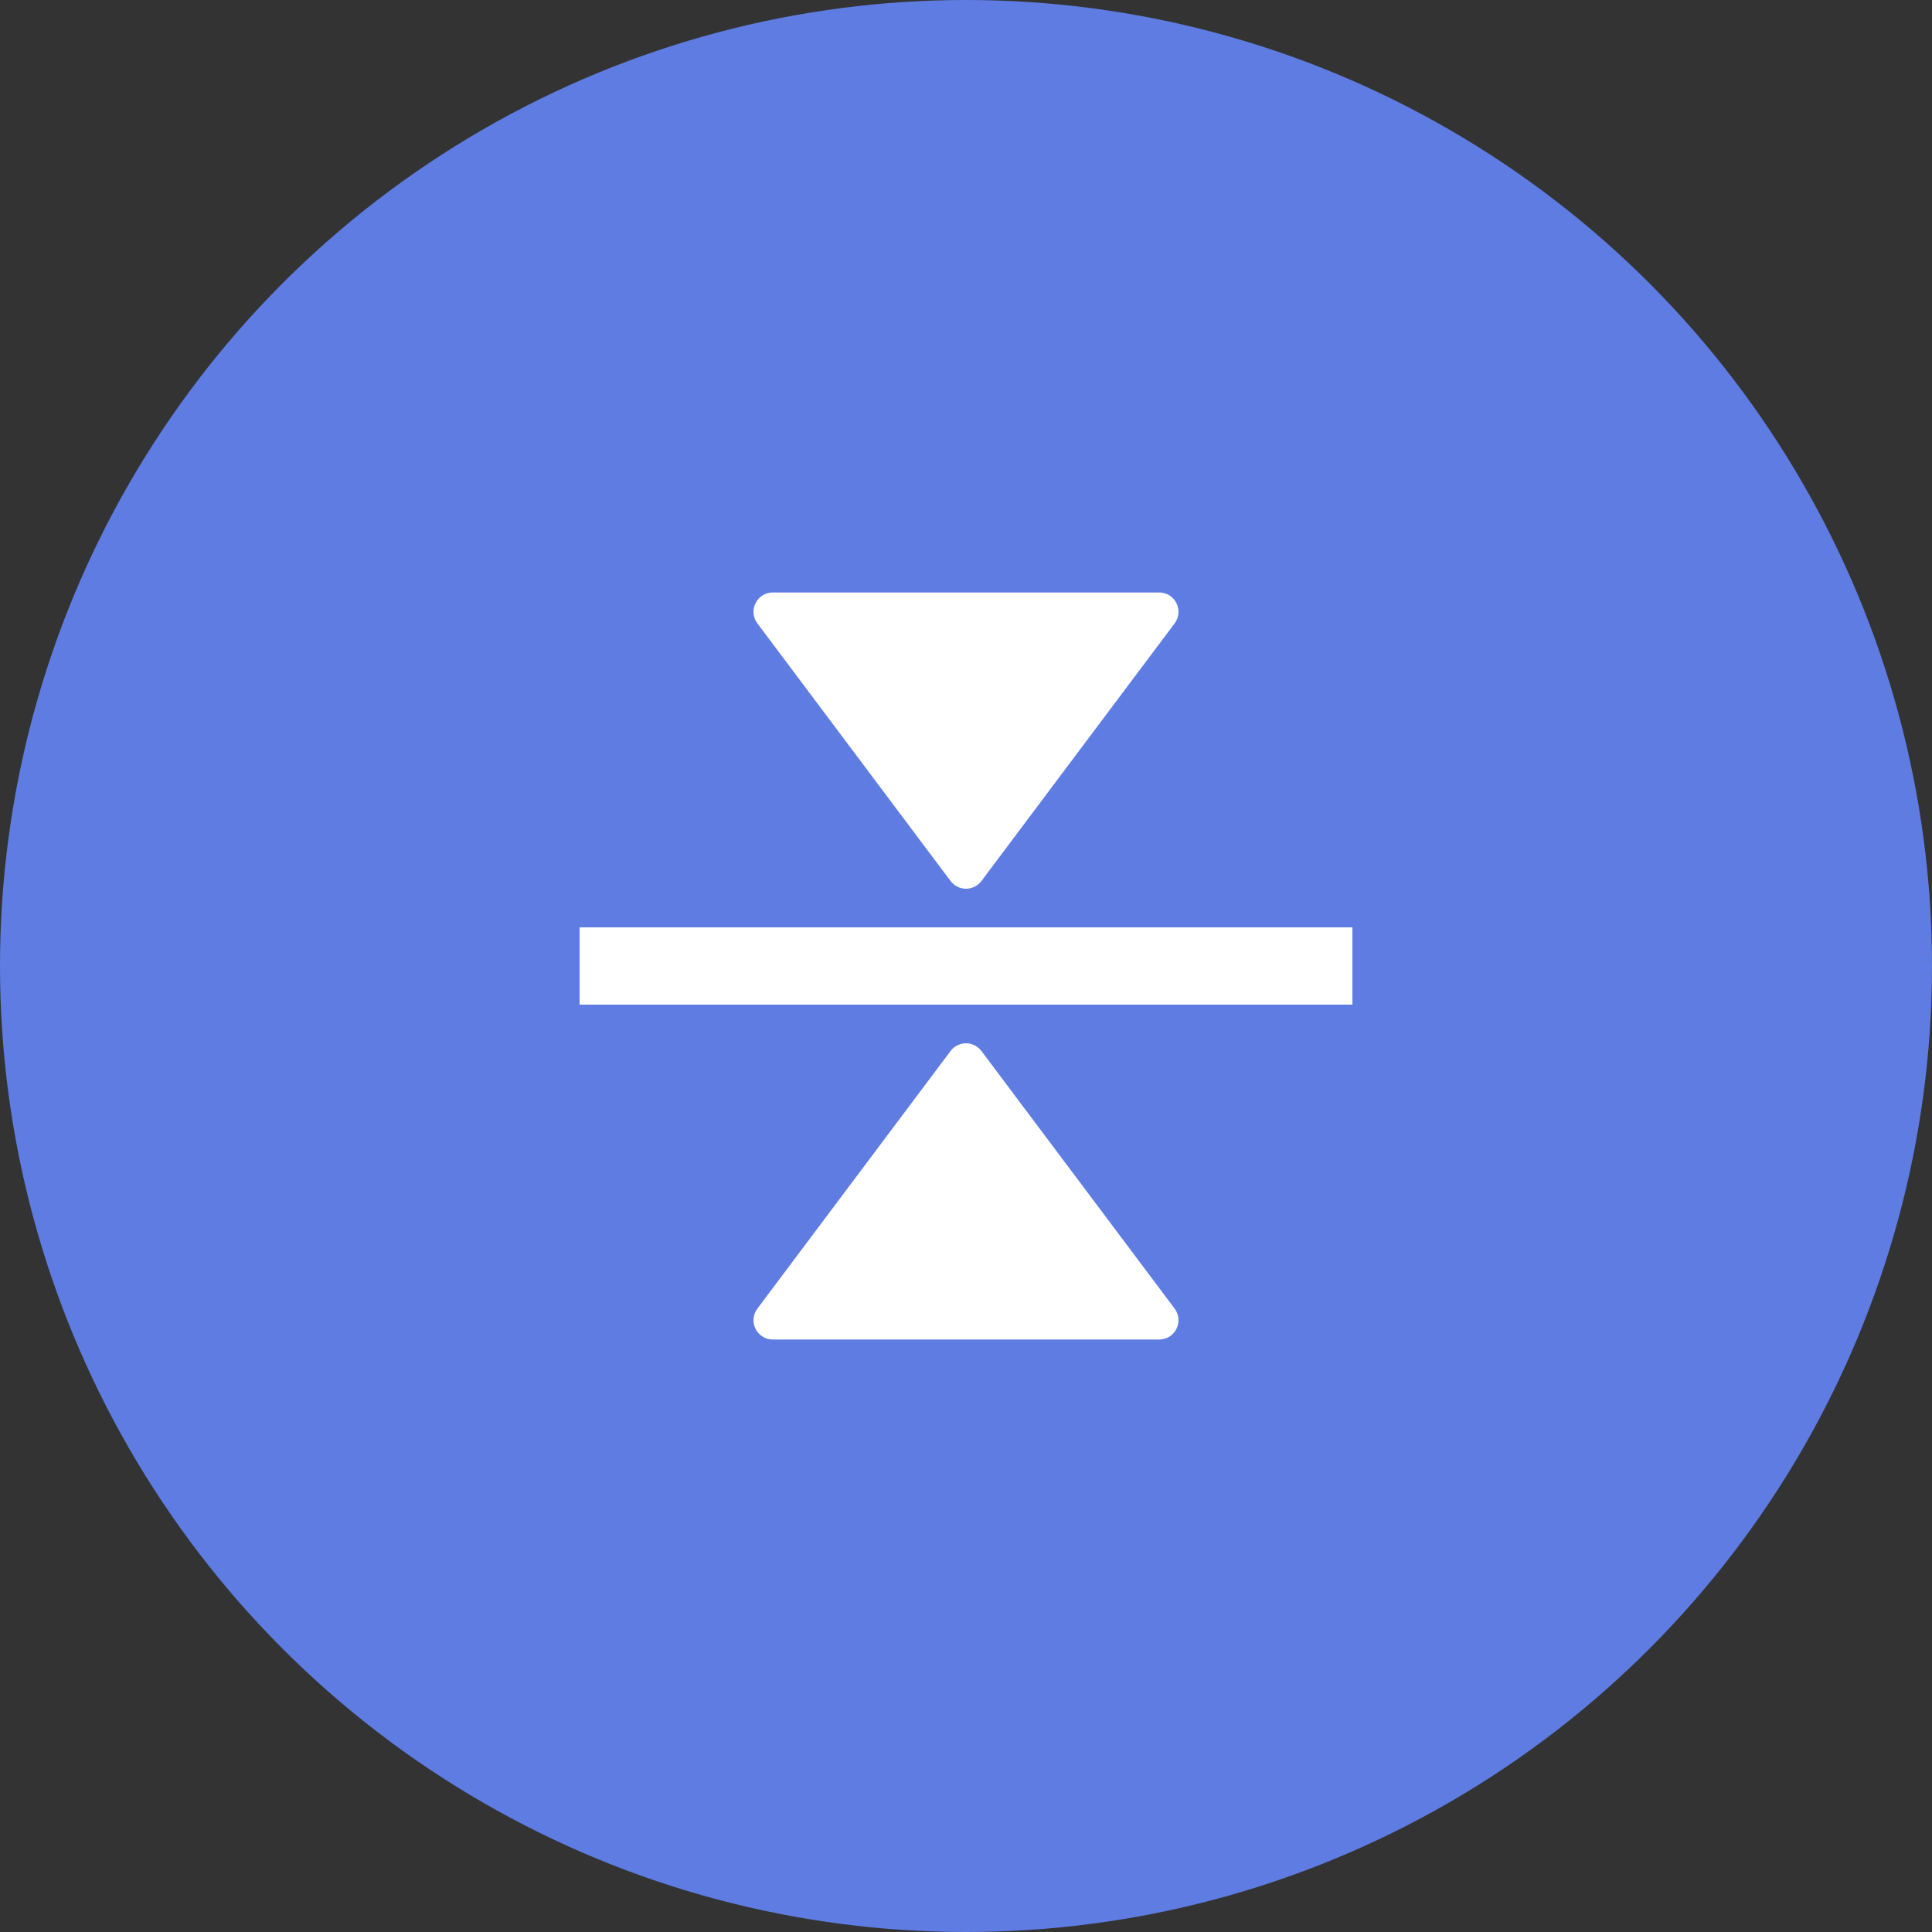 <svg width="100" height="100" viewBox="0 0 100 100" fill="none" xmlns="http://www.w3.org/2000/svg">
<rect x="0" y="0" width="100" height="100" fill="#333333" stroke="none"/>
<circle cx="50" cy="50" r="50" fill="#5E7CE2"/>
<path d="M50.8 54.4L60.8 67.734C60.911 67.883 60.979 68.059 60.996 68.244C61.013 68.429 60.977 68.615 60.894 68.781C60.811 68.947 60.684 69.087 60.526 69.185C60.368 69.282 60.186 69.334 60 69.334H40C39.814 69.334 39.632 69.282 39.474 69.185C39.316 69.087 39.189 68.947 39.106 68.781C39.023 68.615 38.987 68.429 39.004 68.244C39.021 68.059 39.089 67.883 39.2 67.734L49.2 54.4C49.293 54.276 49.414 54.175 49.553 54.106C49.692 54.036 49.845 54 50 54C50.155 54 50.308 54.036 50.447 54.106C50.586 54.175 50.707 54.276 50.8 54.4Z" fill="white"/>
<path d="M50.8 45.6L60.8 32.266C60.911 32.117 60.979 31.941 60.996 31.756C61.013 31.571 60.977 31.385 60.894 31.219C60.811 31.053 60.684 30.913 60.526 30.815C60.368 30.718 60.186 30.666 60 30.666H40C39.814 30.666 39.632 30.718 39.474 30.815C39.316 30.913 39.189 31.053 39.106 31.219C39.023 31.385 38.987 31.571 39.004 31.756C39.021 31.941 39.089 32.117 39.2 32.266L49.2 45.6C49.293 45.724 49.414 45.825 49.553 45.894C49.692 45.964 49.845 46 50 46C50.155 46 50.308 45.964 50.447 45.894C50.586 45.825 50.707 45.724 50.8 45.6Z" fill="white"/>
<path d="M30 48H70V52H30V48Z" fill="white"/>
</svg>

